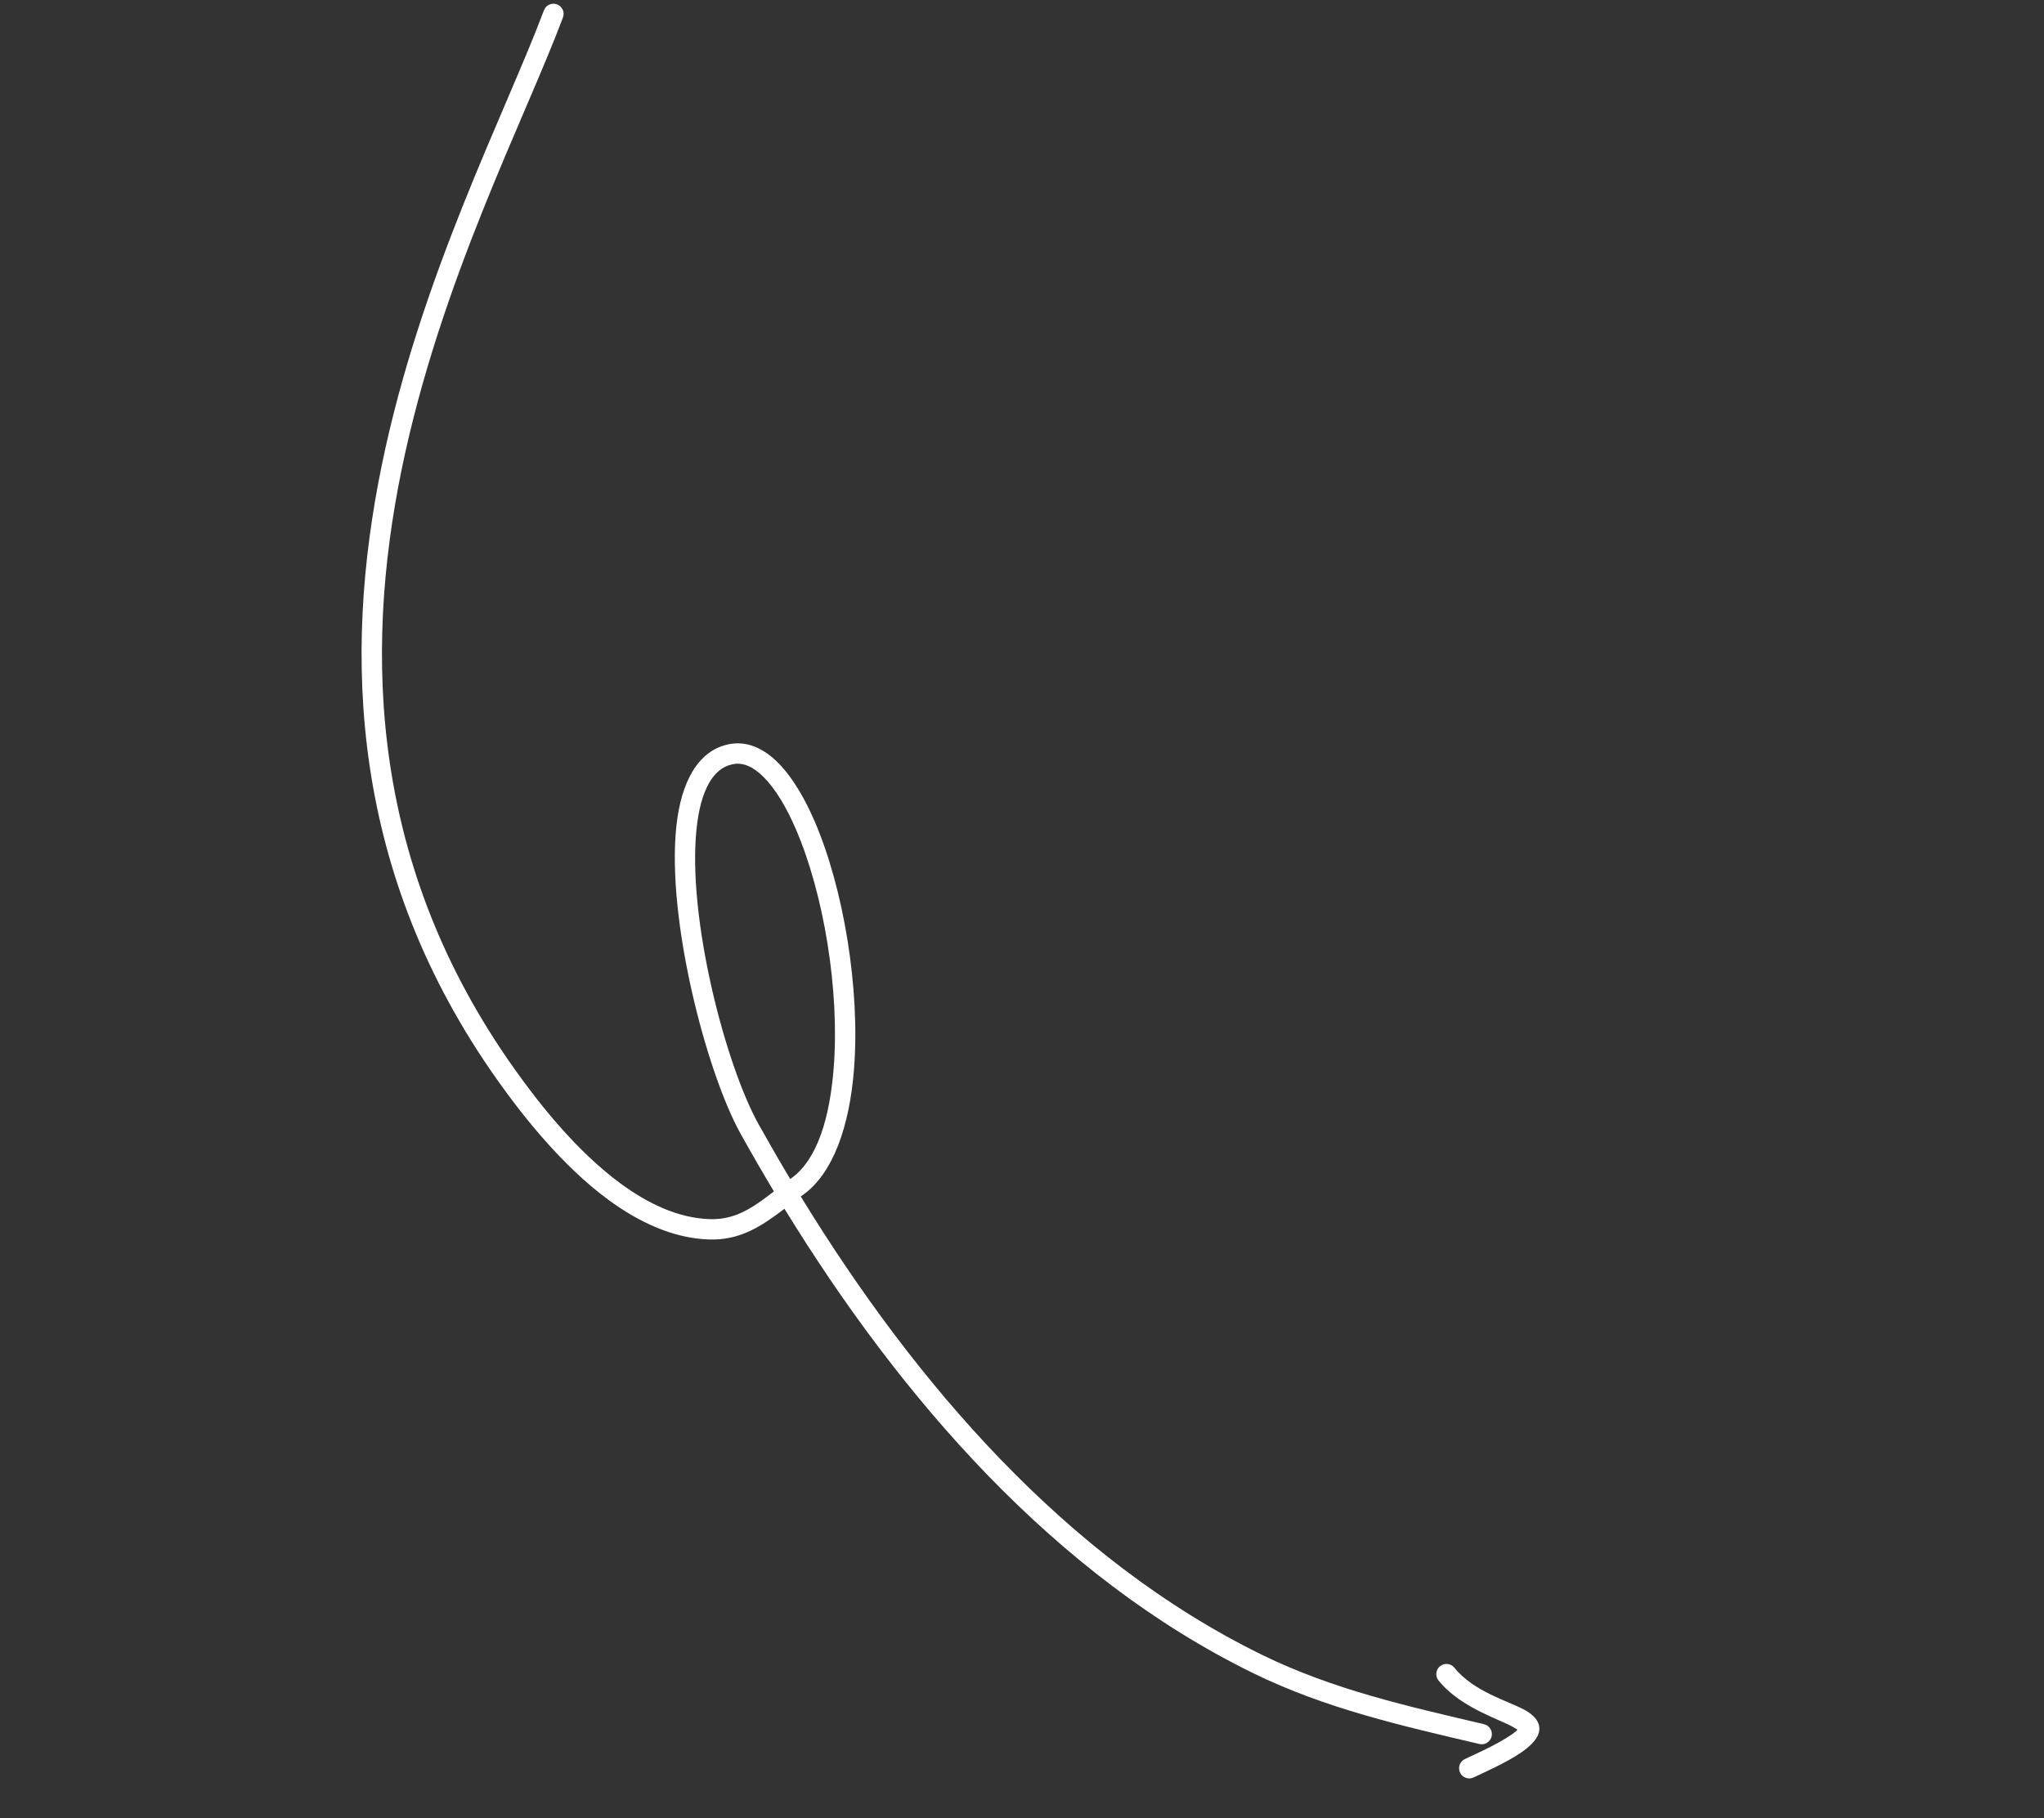 <svg width="154" height="137" viewBox="0 0 154 137" fill="none" xmlns="http://www.w3.org/2000/svg">
<rect x="0" y="0" width="154" height="137" fill="#333333" stroke="none"/>
<path fill-rule="evenodd" clip-rule="evenodd" d="M59.104 91.09C67.836 105.313 79.45 118.762 94.432 126.091C99.883 128.758 105.61 130.049 111.46 131.422C111.87 131.519 112.284 131.264 112.382 130.852C112.478 130.439 112.222 130.026 111.809 129.93C106.072 128.582 100.452 127.329 95.106 124.714C80.337 117.489 68.921 104.192 60.333 90.164L60.538 90.014C62.77 88.397 64.003 84.868 64.34 80.611C64.824 74.51 63.549 66.918 61.37 61.873C60.39 59.607 59.214 57.846 57.956 56.894C56.975 56.15 55.931 55.864 54.864 56.092C52.593 56.58 51.316 58.912 50.959 62.264C50.209 69.274 53.228 80.819 55.807 85.451C56.612 86.897 57.446 88.343 58.31 89.781C57.925 90.076 57.547 90.364 57.167 90.626C56.081 91.372 54.959 91.924 53.44 91.87C51.074 91.783 48.806 90.695 46.726 89.163C43.481 86.771 40.704 83.287 38.759 80.549C27.928 65.3 27.39 49.388 30.26 35.383C33.162 21.24 39.526 9.022 42.416 1.315C42.566 0.919 42.364 0.479 41.968 0.329C41.571 0.18 41.129 0.381 40.981 0.778C38.072 8.534 31.679 20.838 28.76 35.076C25.81 49.452 26.39 65.783 37.508 81.437C39.534 84.289 42.437 87.906 45.815 90.397C48.155 92.121 50.722 93.305 53.385 93.402C55.775 93.489 57.376 92.395 59.104 91.09ZM59.537 88.847L59.64 88.773C61.591 87.359 62.517 84.213 62.811 80.491C63.276 74.628 62.057 67.332 59.961 62.481C59.244 60.818 58.428 59.45 57.532 58.555C56.792 57.818 56.015 57.414 55.187 57.593C54.404 57.758 53.831 58.278 53.411 59.026C52.916 59.903 52.628 61.072 52.483 62.426C51.763 69.162 54.668 80.254 57.146 84.705C57.917 86.087 58.713 87.469 59.537 88.847Z" fill="white"/>
<path fill-rule="evenodd" clip-rule="evenodd" d="M114.33 130.34C114.108 130.592 113.707 130.838 113.273 131.098C112.239 131.718 110.956 132.273 110.362 132.559C109.98 132.744 109.823 133.203 110.006 133.583C110.191 133.965 110.649 134.125 111.031 133.94C111.758 133.588 113.466 132.845 114.602 132.068C115.211 131.651 115.663 131.201 115.852 130.8C116.176 130.118 115.896 129.413 114.859 128.847C113.632 128.178 111.036 127.488 109.577 125.673C109.312 125.344 108.827 125.292 108.499 125.557C108.169 125.823 108.116 126.306 108.382 126.636C109.775 128.365 112.058 129.238 113.546 129.911C113.828 130.039 114.144 130.226 114.33 130.34Z" fill="white"/>
</svg>
